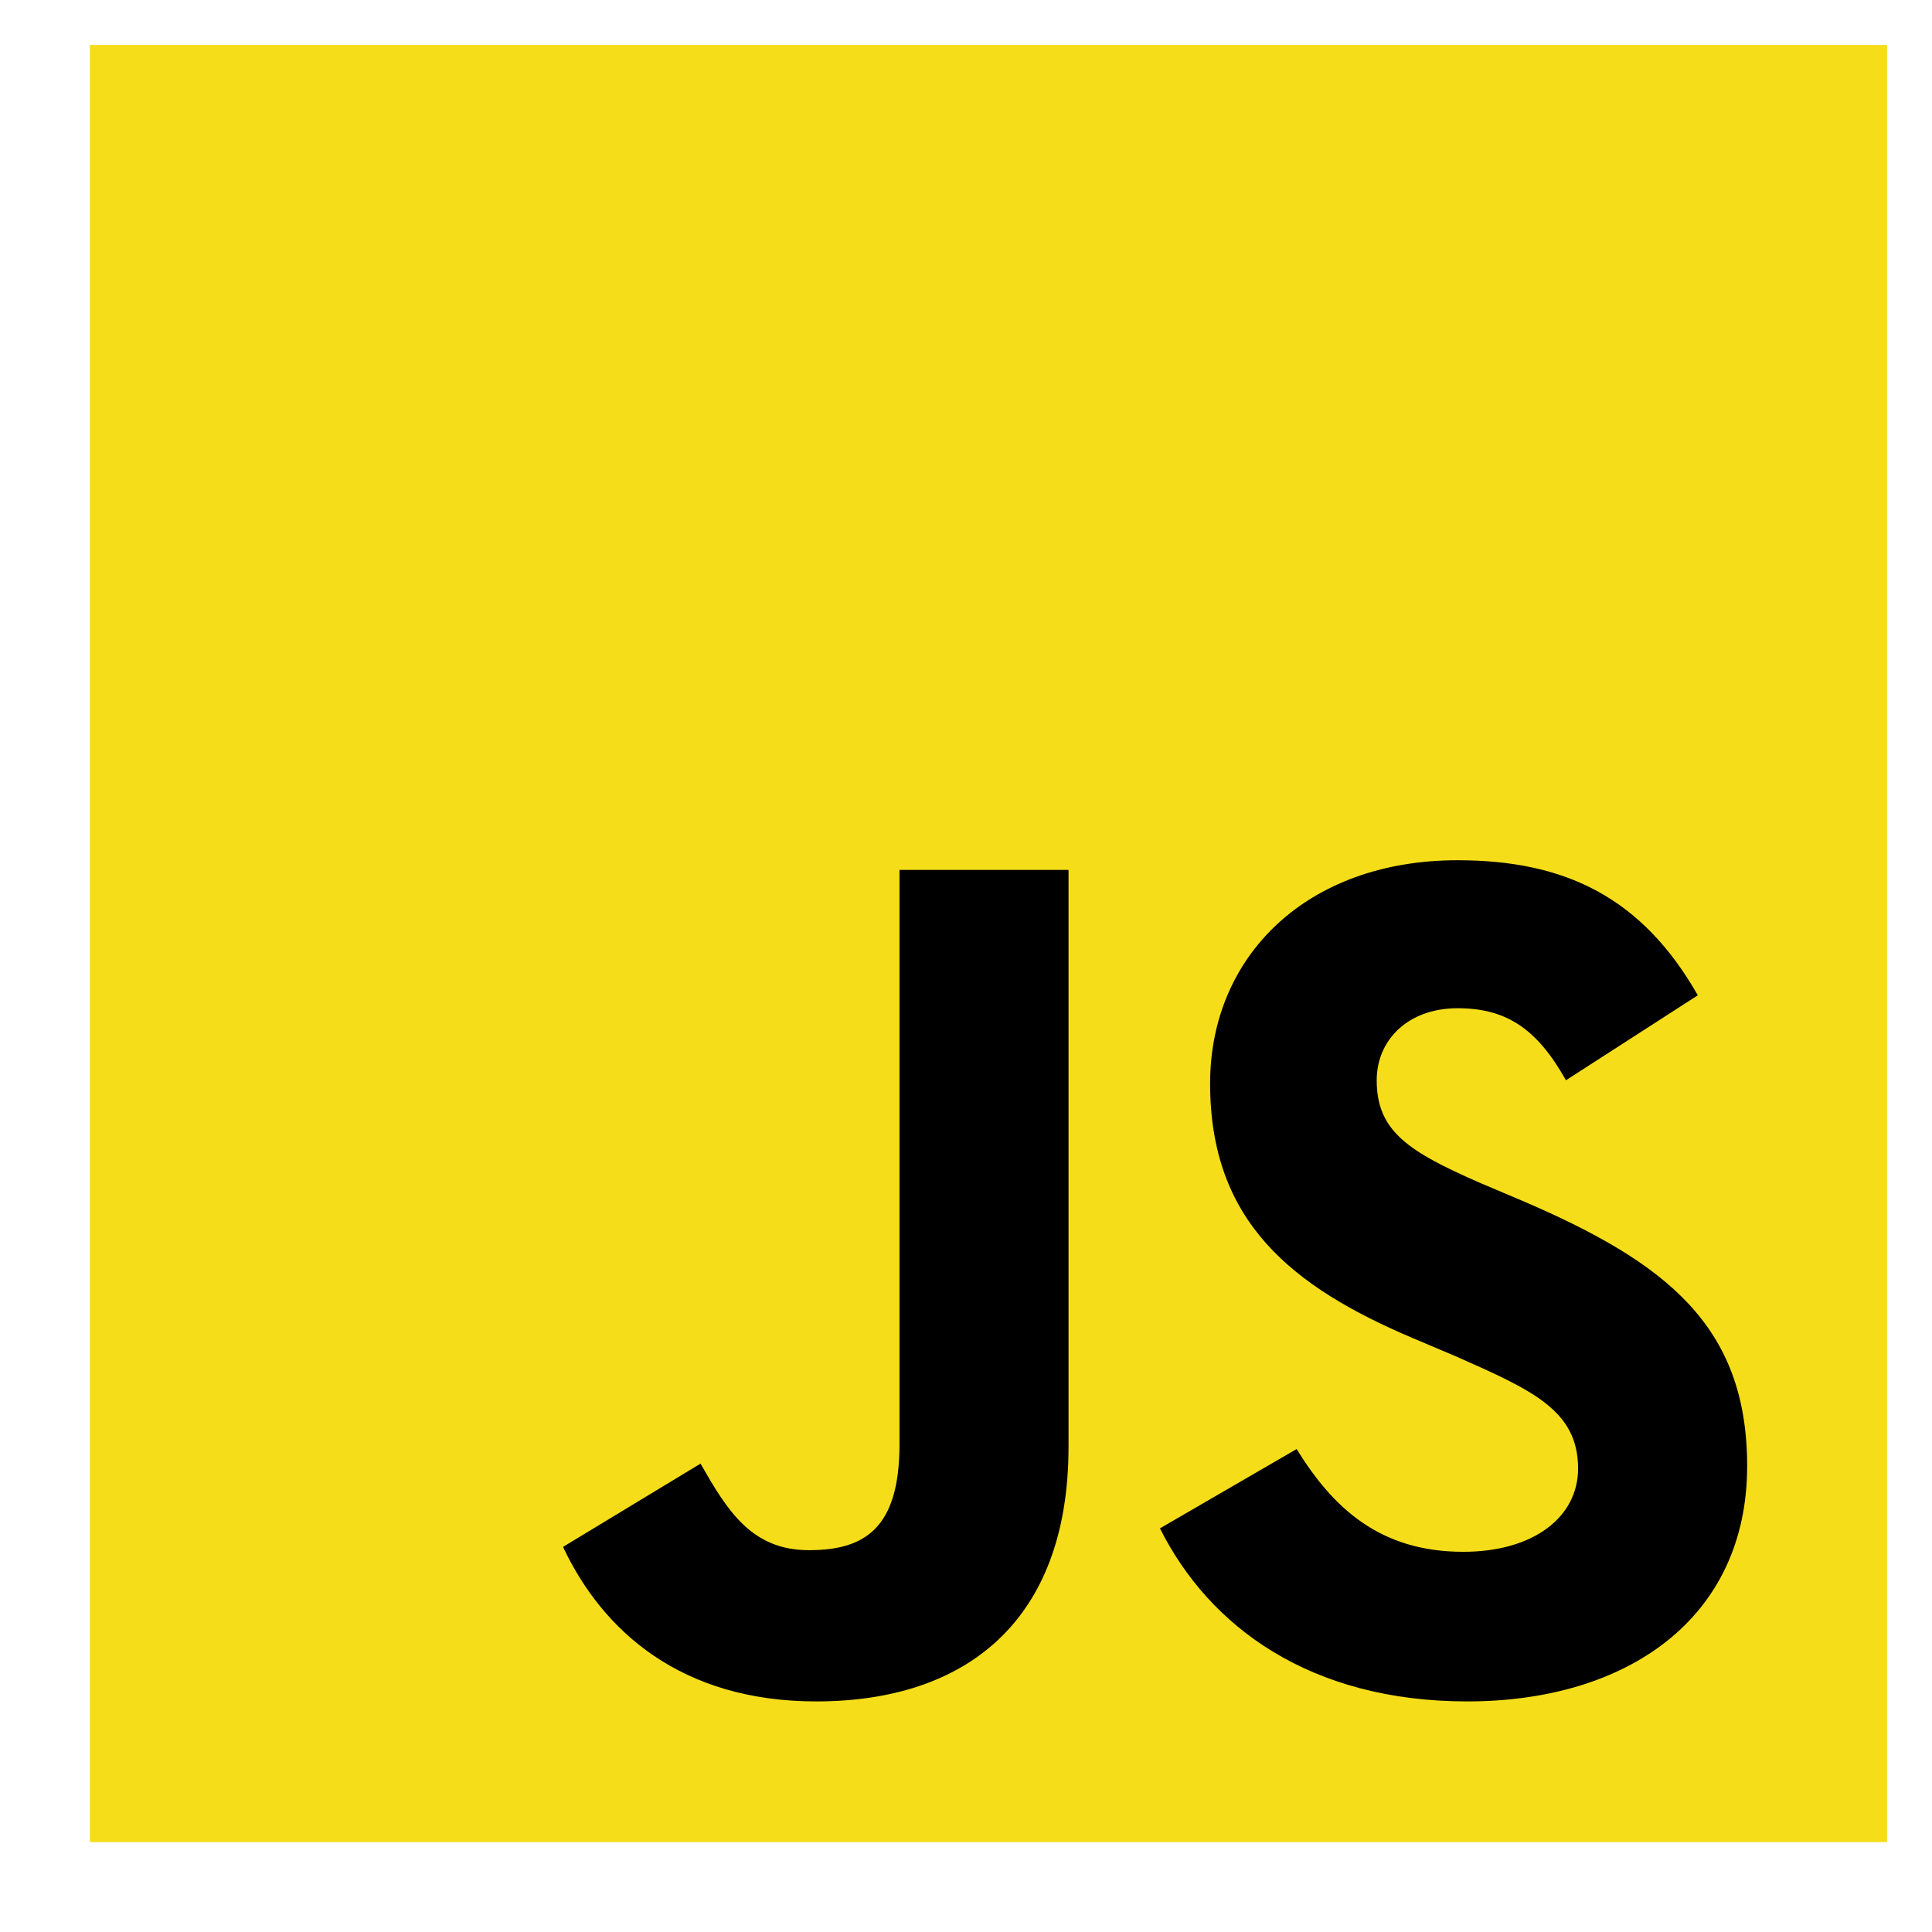 <svg width="43" height="43" viewBox="0 0 43 43" fill="none" xmlns="http://www.w3.org/2000/svg">
<mask id="mask0" mask-type="alpha" maskUnits="userSpaceOnUse" x="0" y="0" width="43" height="43">
<rect width="43" height="43" fill="#C4C4C4"/>
</mask>
<g mask="url(#mask0)">
<path d="M42 1H2V41H42V1Z" fill="#F5DE19"/>
<path d="M28.859 32.251C29.669 33.565 30.713 34.538 32.567 34.538C34.133 34.538 35.123 33.764 35.123 32.683C35.123 31.387 34.097 30.937 32.387 30.181L31.451 29.785C28.733 28.633 26.933 27.175 26.933 24.114C26.933 21.288 29.075 19.146 32.441 19.146C34.836 19.146 36.546 19.974 37.788 22.152L34.853 24.043C34.205 22.89 33.521 22.44 32.441 22.44C31.343 22.44 30.641 23.142 30.641 24.043C30.641 25.177 31.343 25.627 32.945 26.329L33.881 26.725C37.068 28.093 38.886 29.497 38.886 32.629C38.886 36.014 36.222 37.868 32.657 37.868C29.165 37.868 26.915 36.212 25.817 34.016L28.859 32.251ZM15.592 32.575C16.186 33.619 16.726 34.502 18.004 34.502C19.246 34.502 20.02 34.016 20.02 32.143V19.362H23.782V32.197C23.782 36.086 21.496 37.868 18.166 37.868C15.159 37.868 13.413 36.302 12.531 34.429L15.592 32.575Z" fill="black"/>
</g>
</svg>
